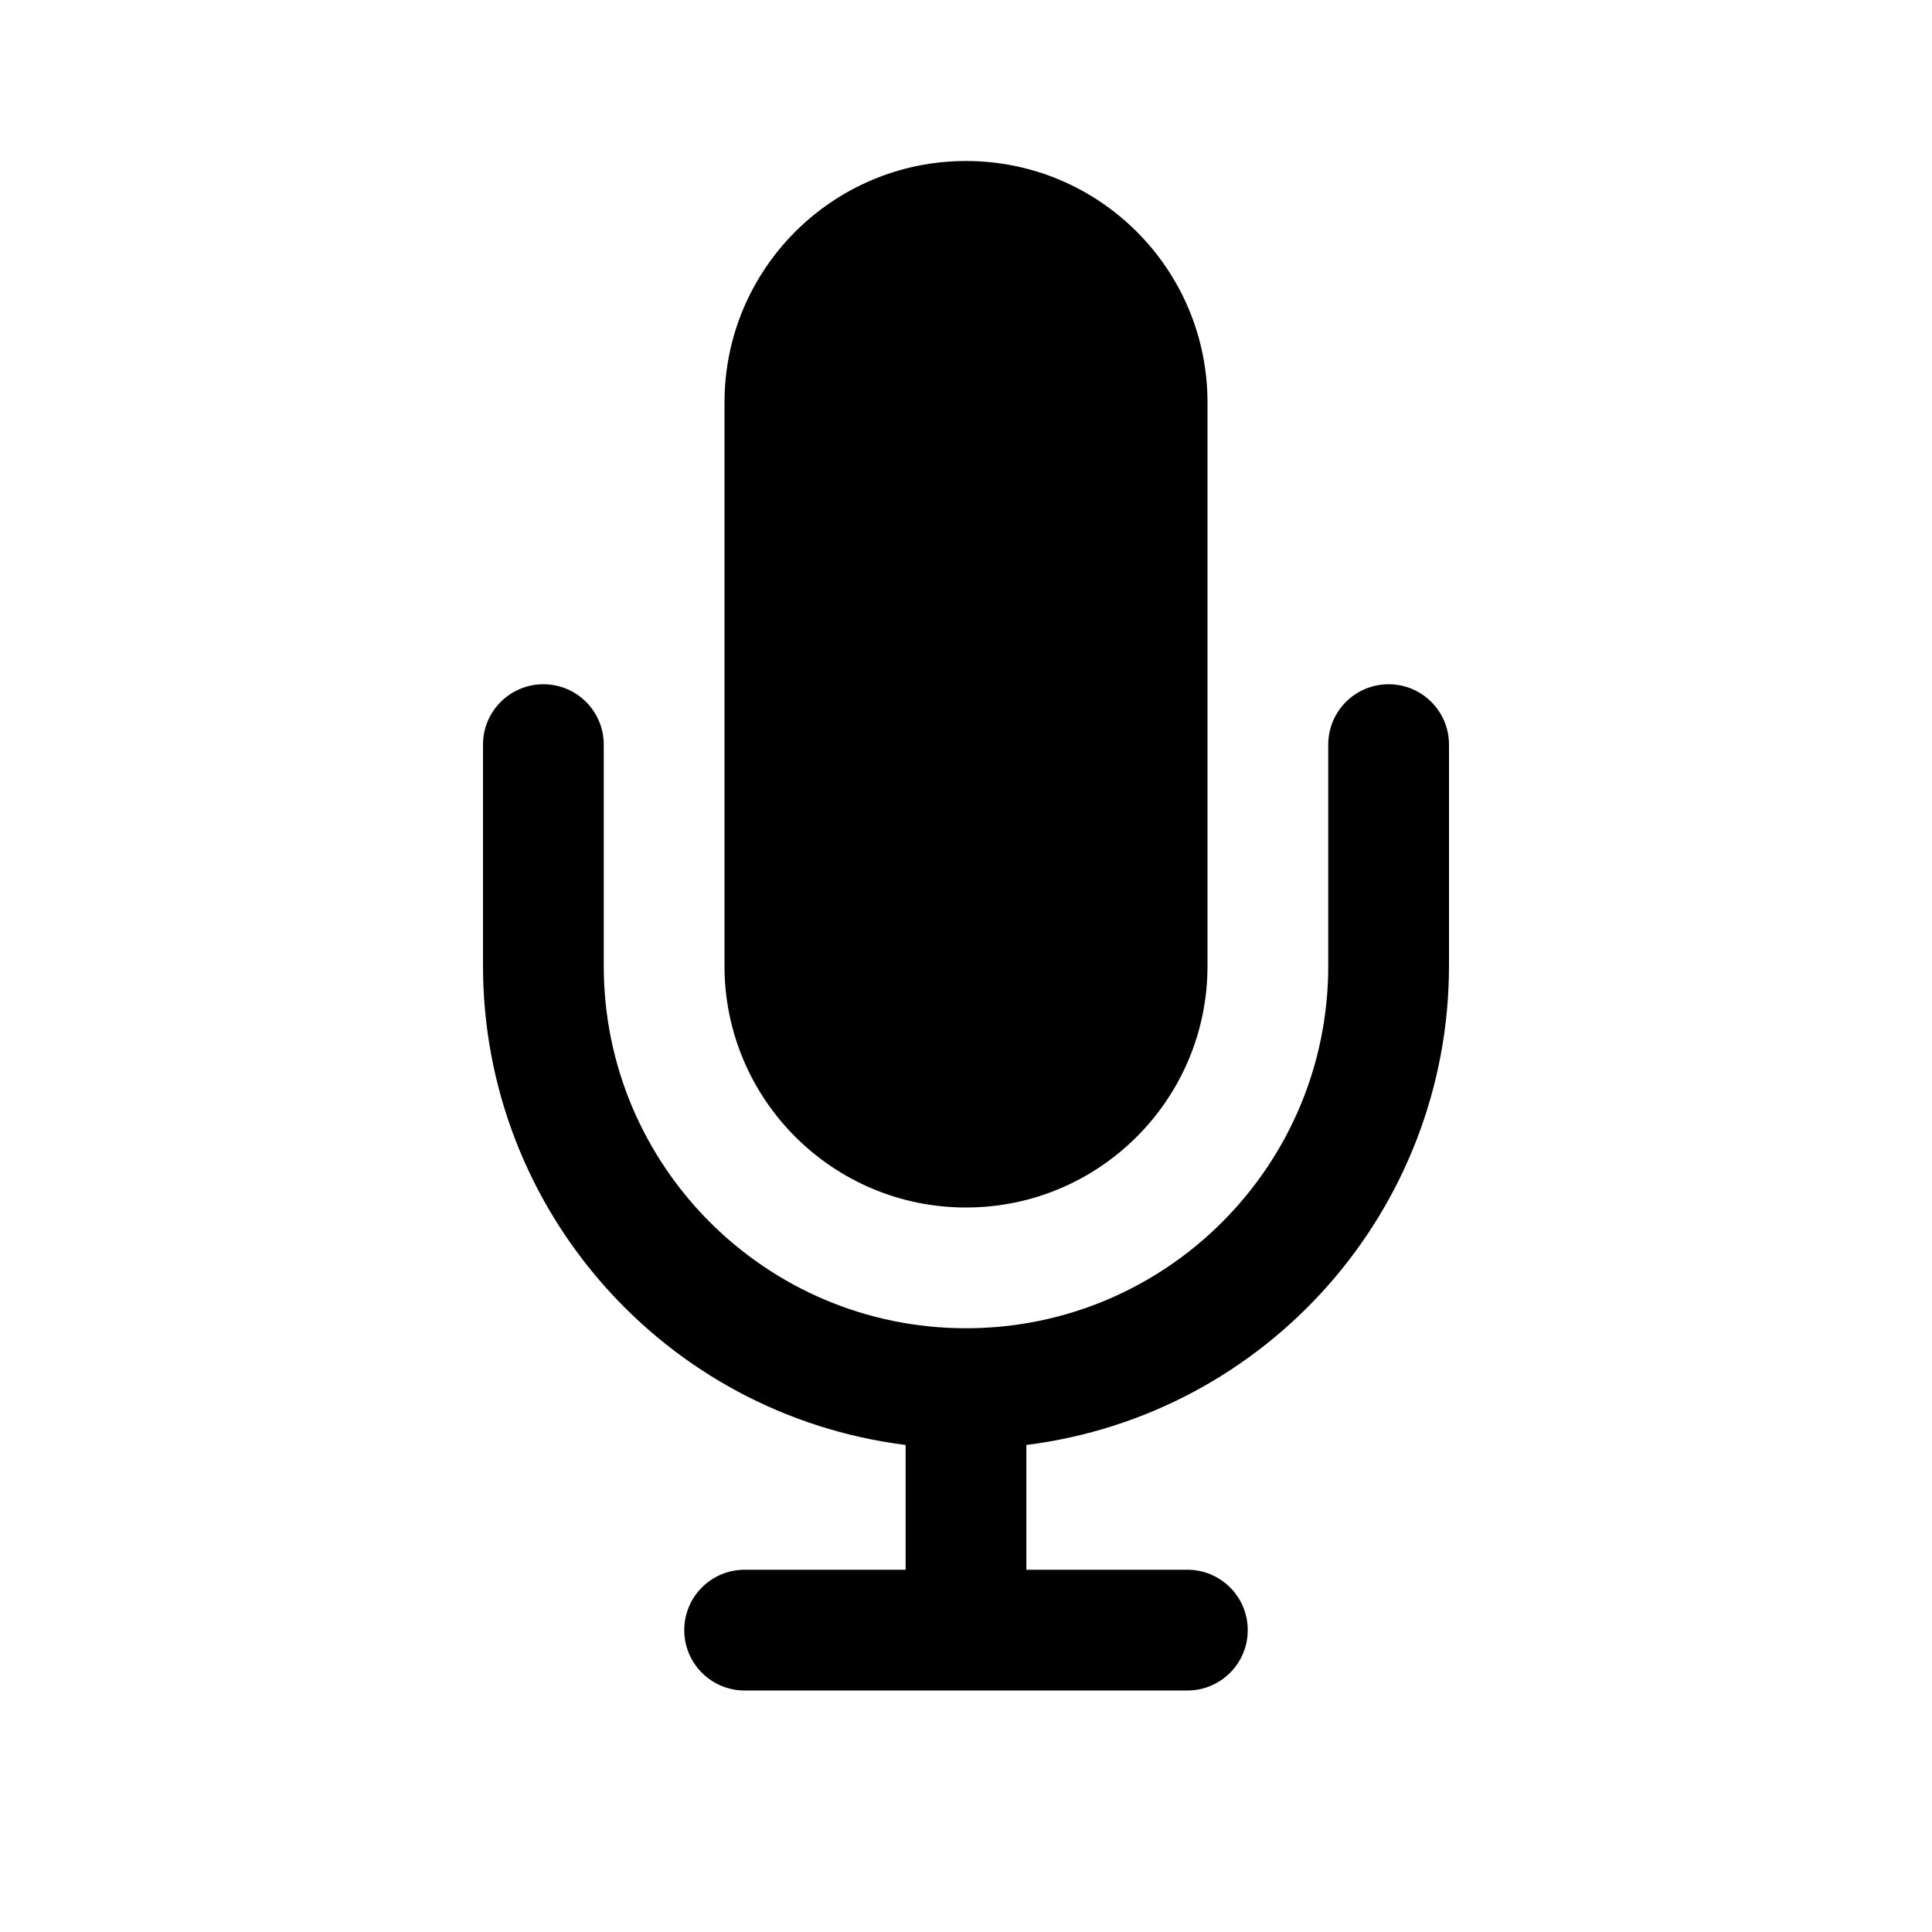 <svg width="24" height="24" viewBox="0 0 24 24" fill="none" xmlns="http://www.w3.org/2000/svg">
<path fill-rule="evenodd" clip-rule="evenodd" d="M12 2C13.657 2 15 3.343 15 5V12C15 13.656 13.657 15 12 15C10.343 15 9 13.656 9 12V5C9 3.343 10.343 2 12 2ZM17.25 8.5C16.836 8.5 16.5 8.835 16.5 9.25V12C16.5 14.485 14.485 16.5 12 16.5C9.515 16.5 7.5 14.485 7.5 12V9.25C7.5 8.835 7.164 8.5 6.75 8.5C6.336 8.5 6 8.835 6 9.25V12C6.001 15.022 8.251 17.572 11.25 17.95V19.5H9.25C8.836 19.5 8.5 19.835 8.5 20.25C8.5 20.664 8.836 21 9.25 21H14.75C15.164 21 15.5 20.664 15.5 20.25C15.5 19.835 15.164 19.5 14.75 19.5H12.75V17.95C15.749 17.572 17.998 15.022 18 12V9.25C18 8.835 17.664 8.5 17.25 8.5Z" fill="black"/>
</svg>
